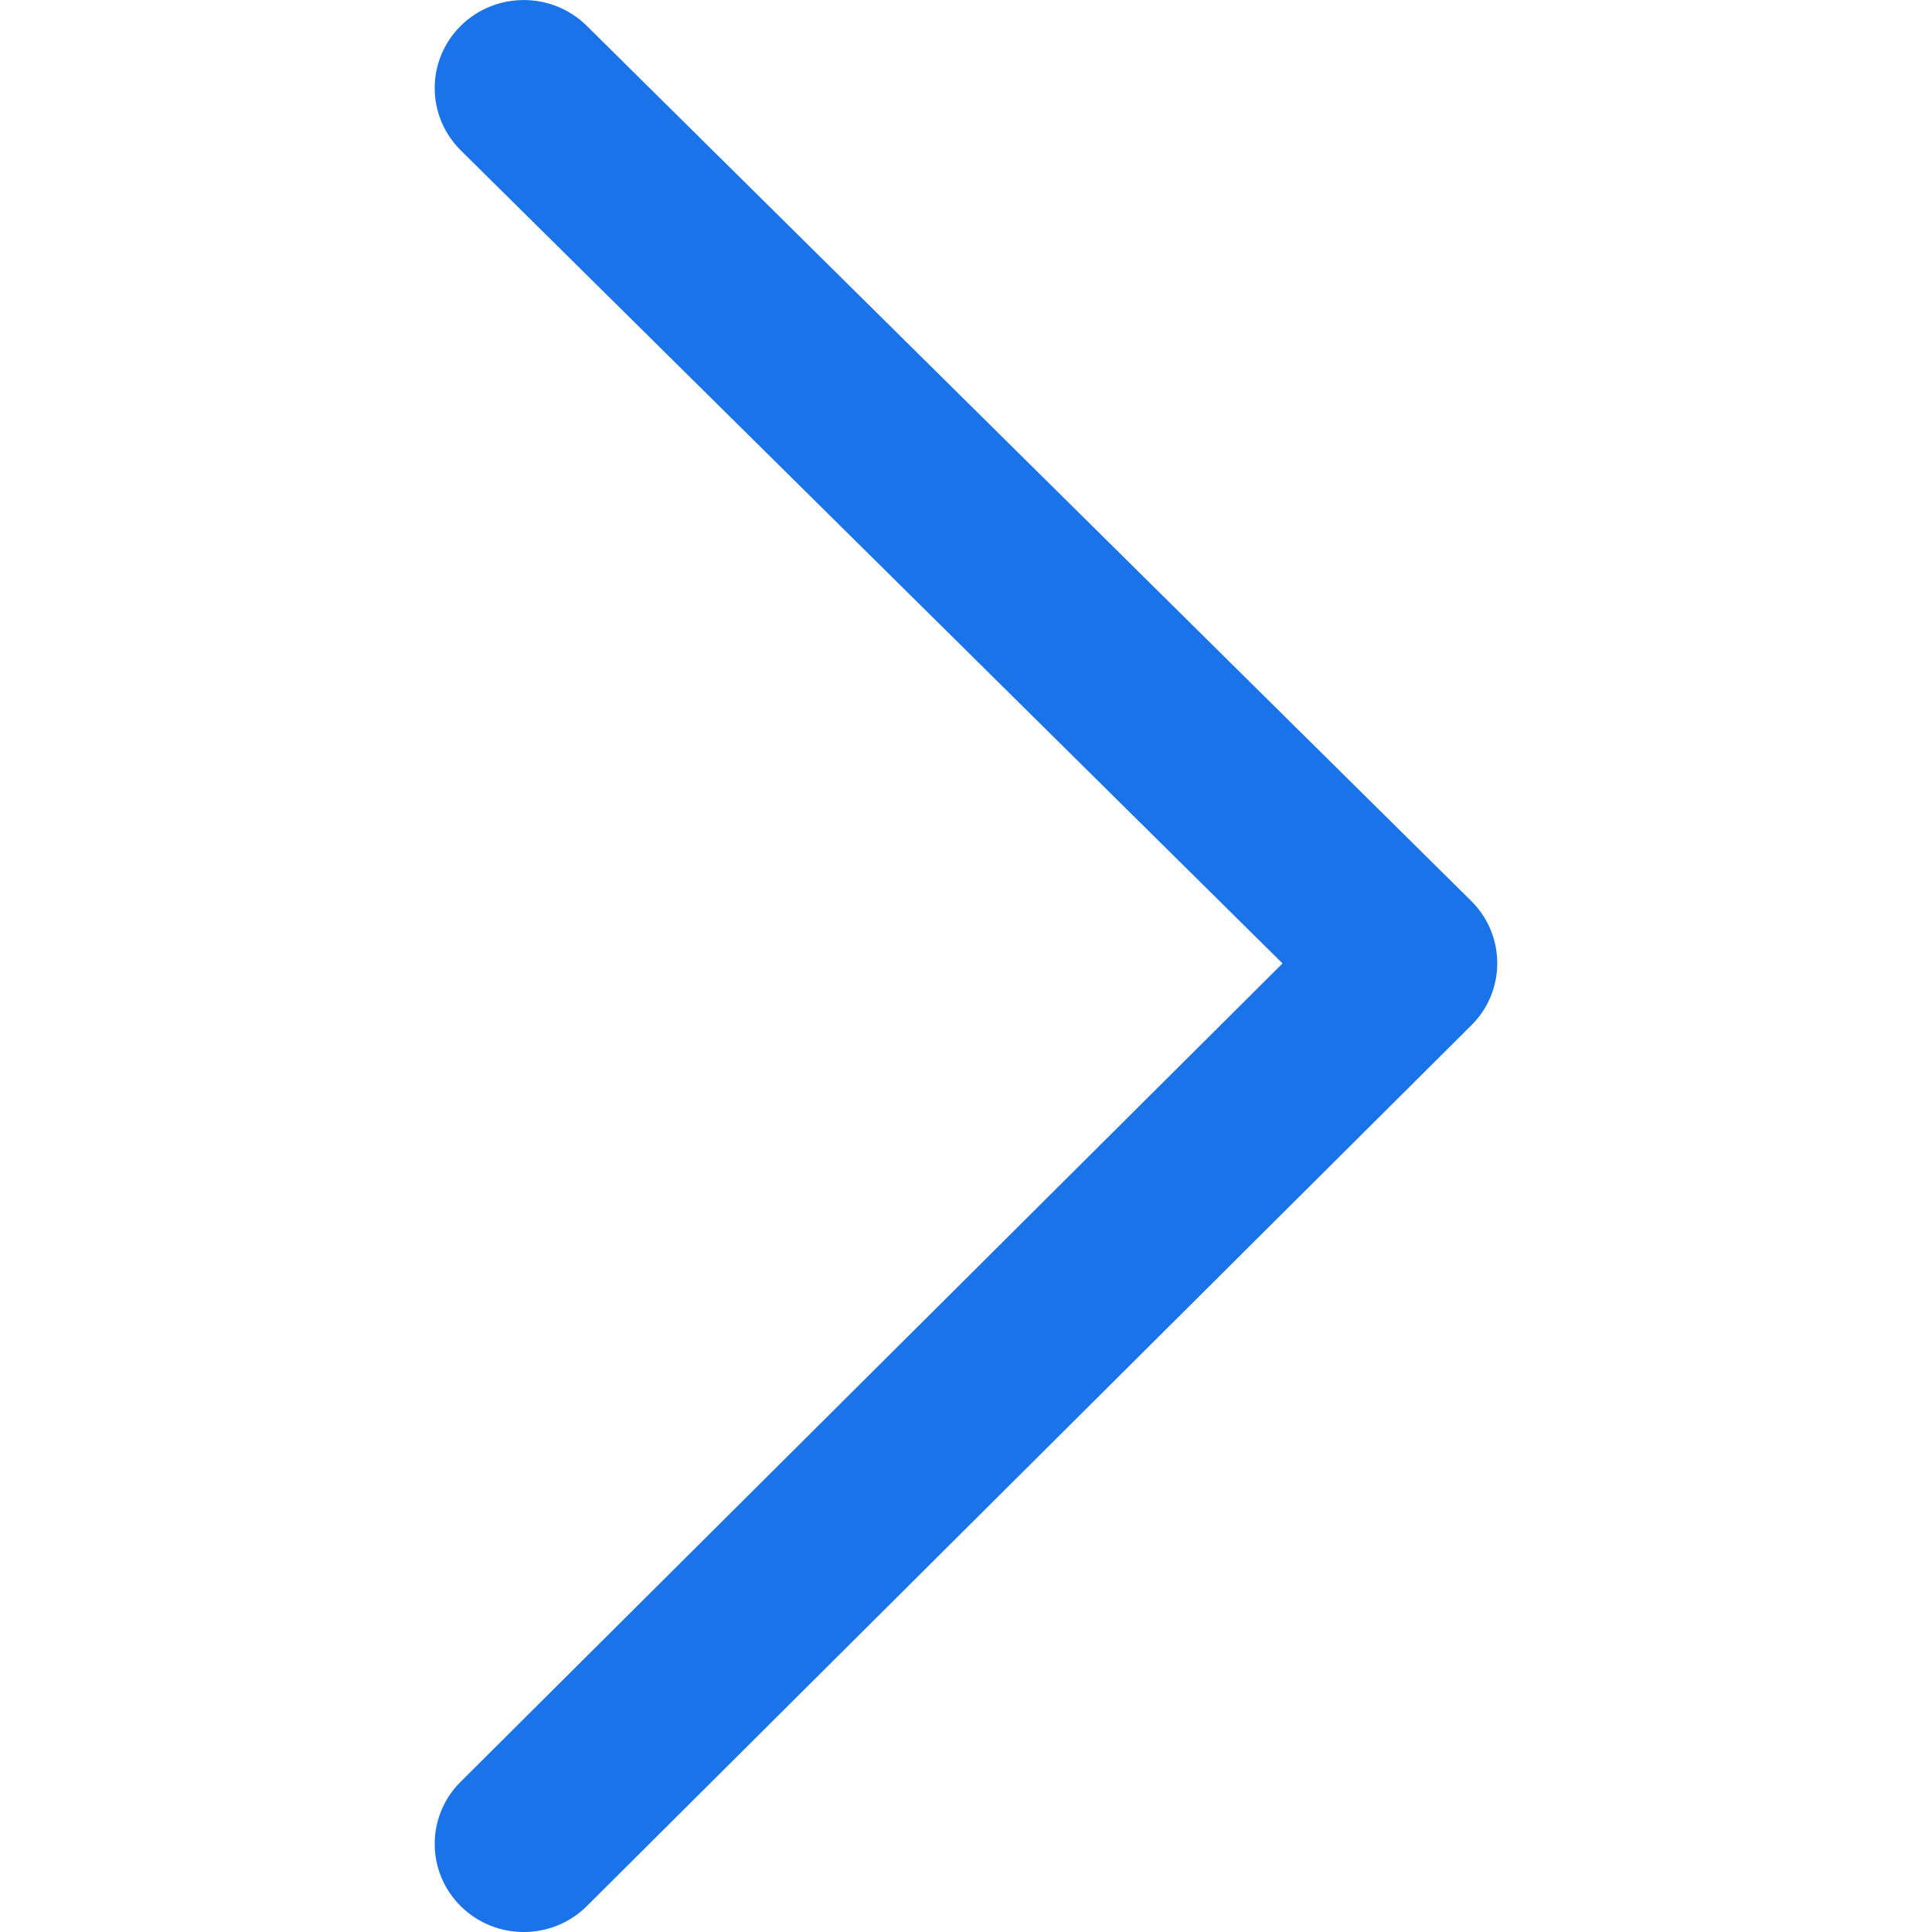 <svg width="12" height="12" viewBox="0 0 12 12" fill="none" xmlns="http://www.w3.org/2000/svg">
<path fill-rule="evenodd" clip-rule="evenodd" d="M2.863 11.841C2.647 11.628 2.645 11.282 2.861 11.067L7.966 5.984L2.862 0.934C2.646 0.72 2.646 0.374 2.862 0.16C3.078 -0.053 3.428 -0.053 3.644 0.16L9.138 5.596C9.353 5.809 9.354 6.155 9.139 6.368L3.645 11.839C3.43 12.053 3.08 12.054 2.863 11.841Z" fill="#1A73E8"/>
</svg>
